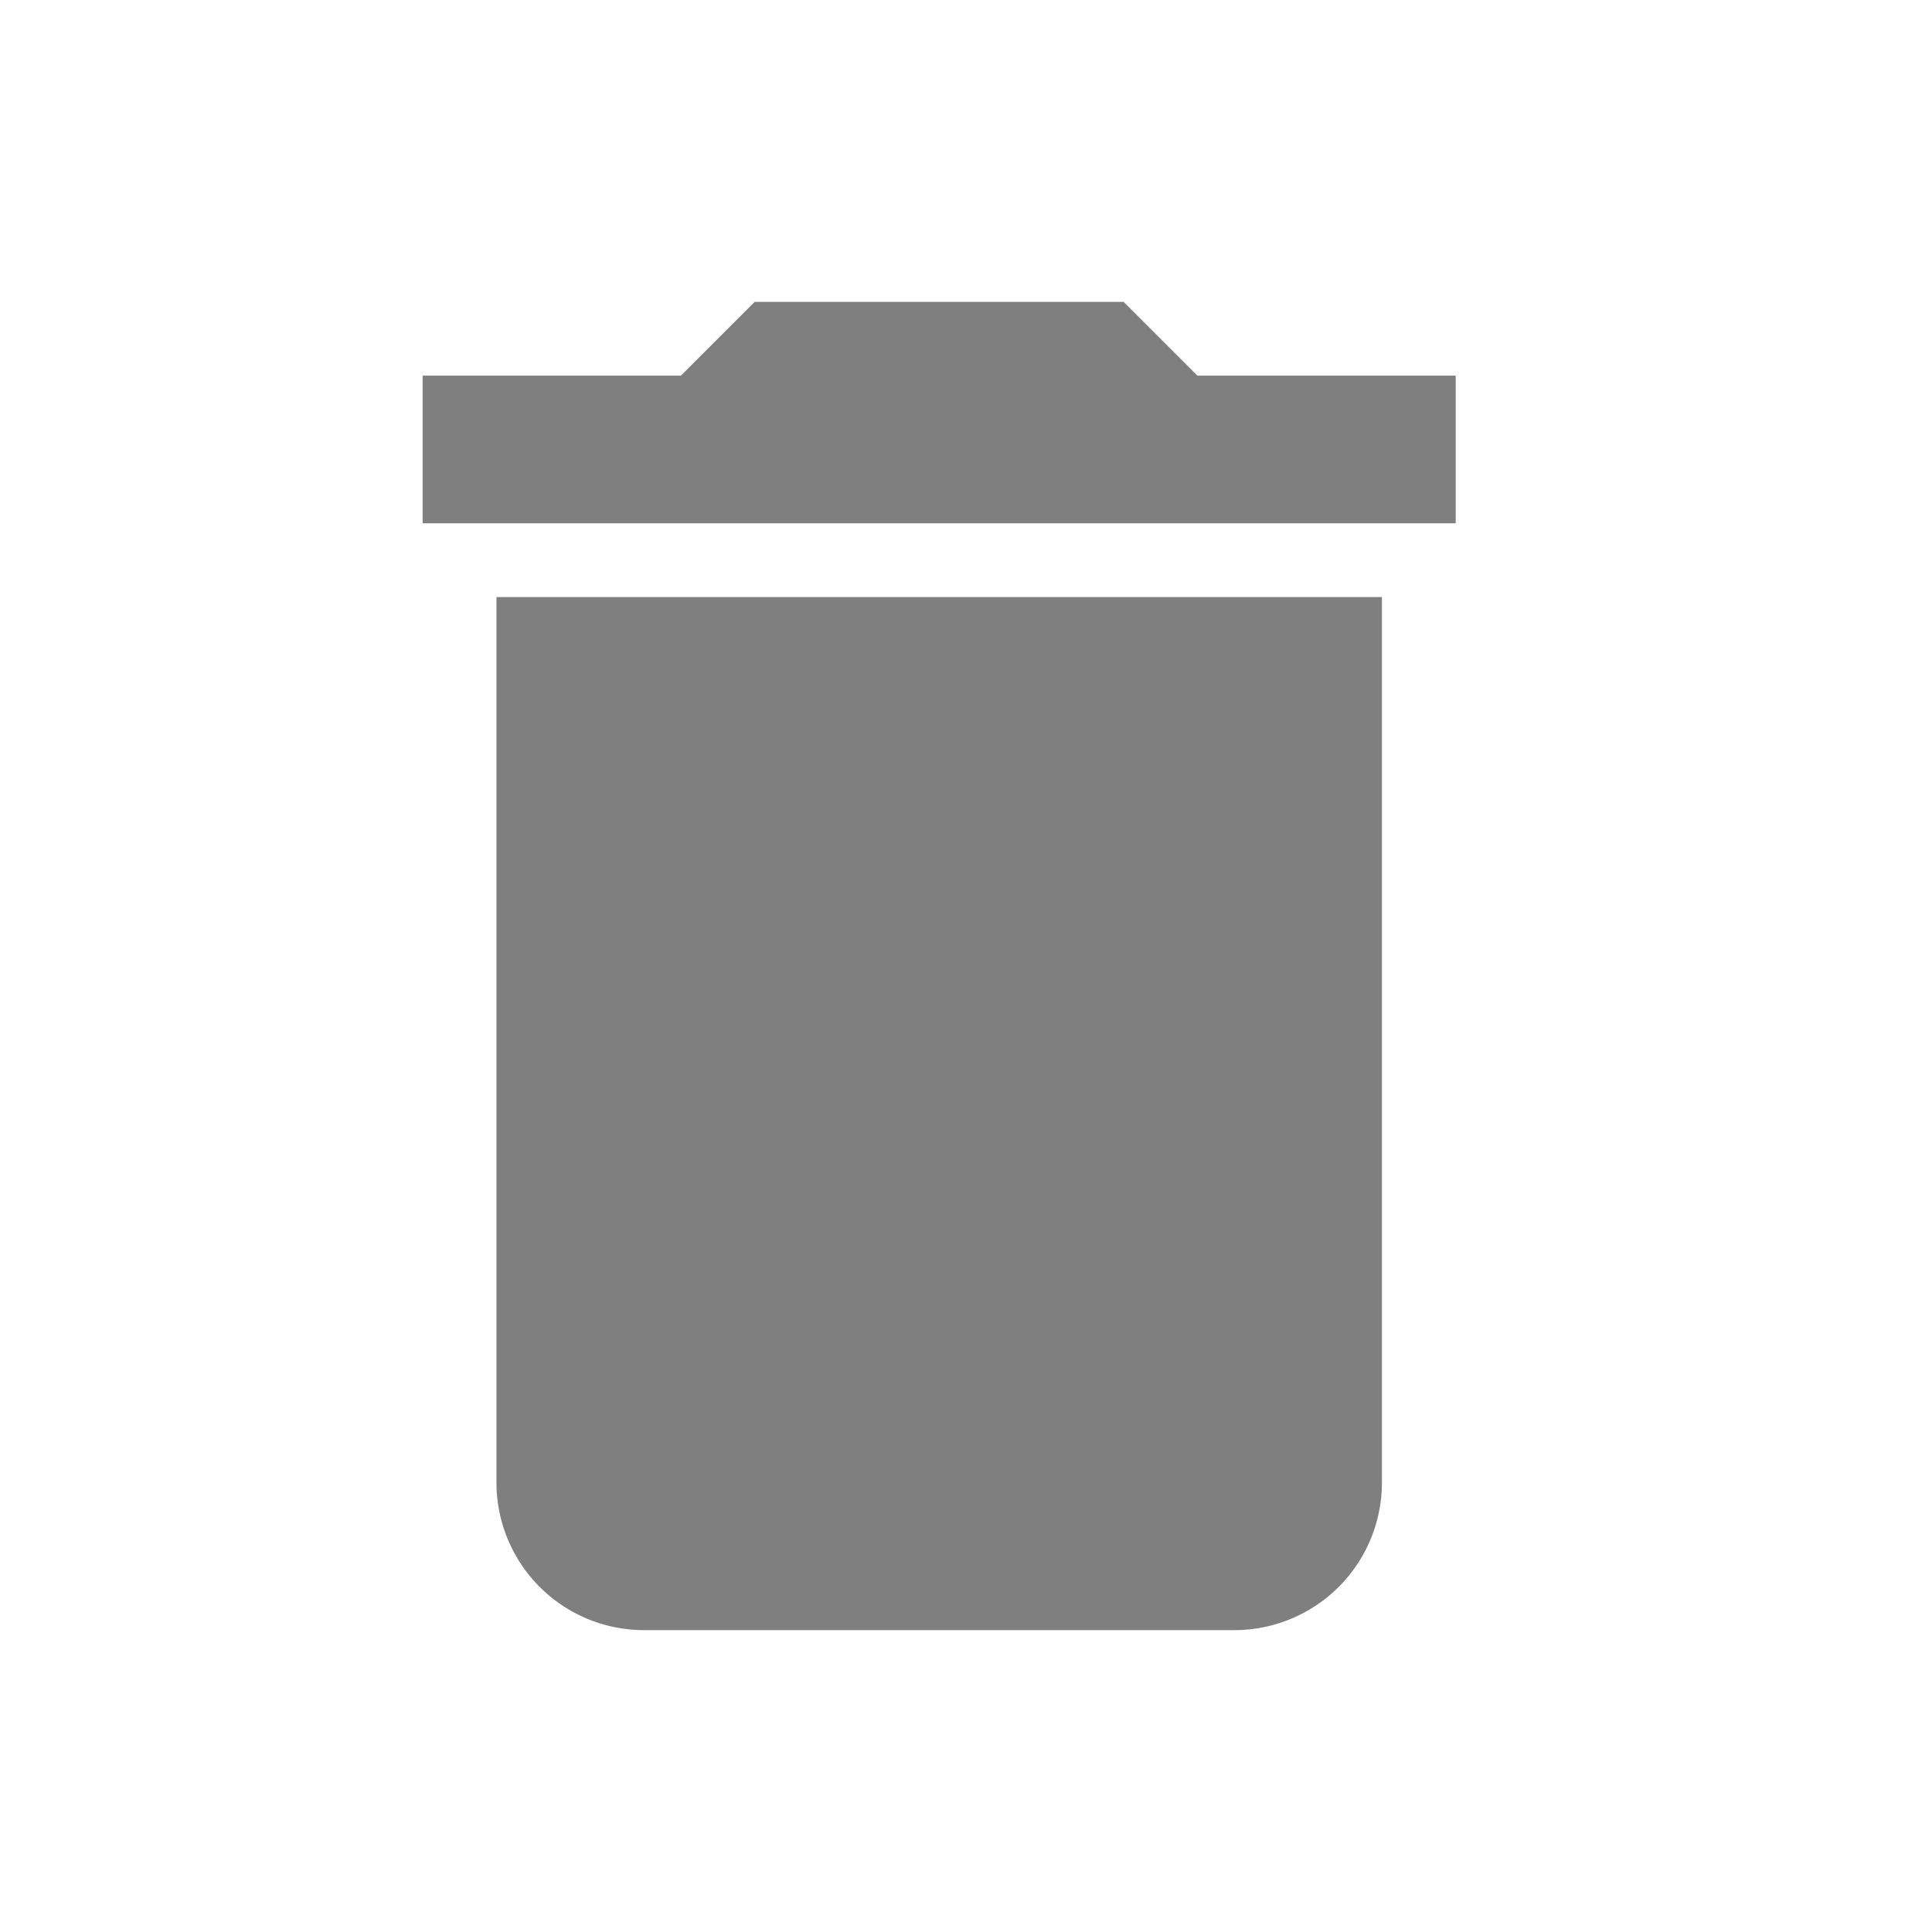 <svg xmlns="http://www.w3.org/2000/svg" xmlns:xlink="http://www.w3.org/1999/xlink" width="32" height="32" viewBox="0 0 32 32"><defs><clipPath id="a"><rect width="32" height="32" transform="translate(8224 2236)" fill="#fff" stroke="#707070" stroke-width="1"/></clipPath></defs><g transform="translate(-1483 -207)"><g transform="translate(-6741 -2029)" opacity="0.5" clip-path="url(#a)"><path d="M3.667,22a2.444,2.444,0,0,1-2.444-2.444V4.889H15.889V19.556A2.444,2.444,0,0,1,13.444,22ZM0,3.667V1.222H4.278L5.5,0h6.111l1.222,1.222h4.278V3.667Z" transform="translate(8231 2241)"/></g></g></svg>